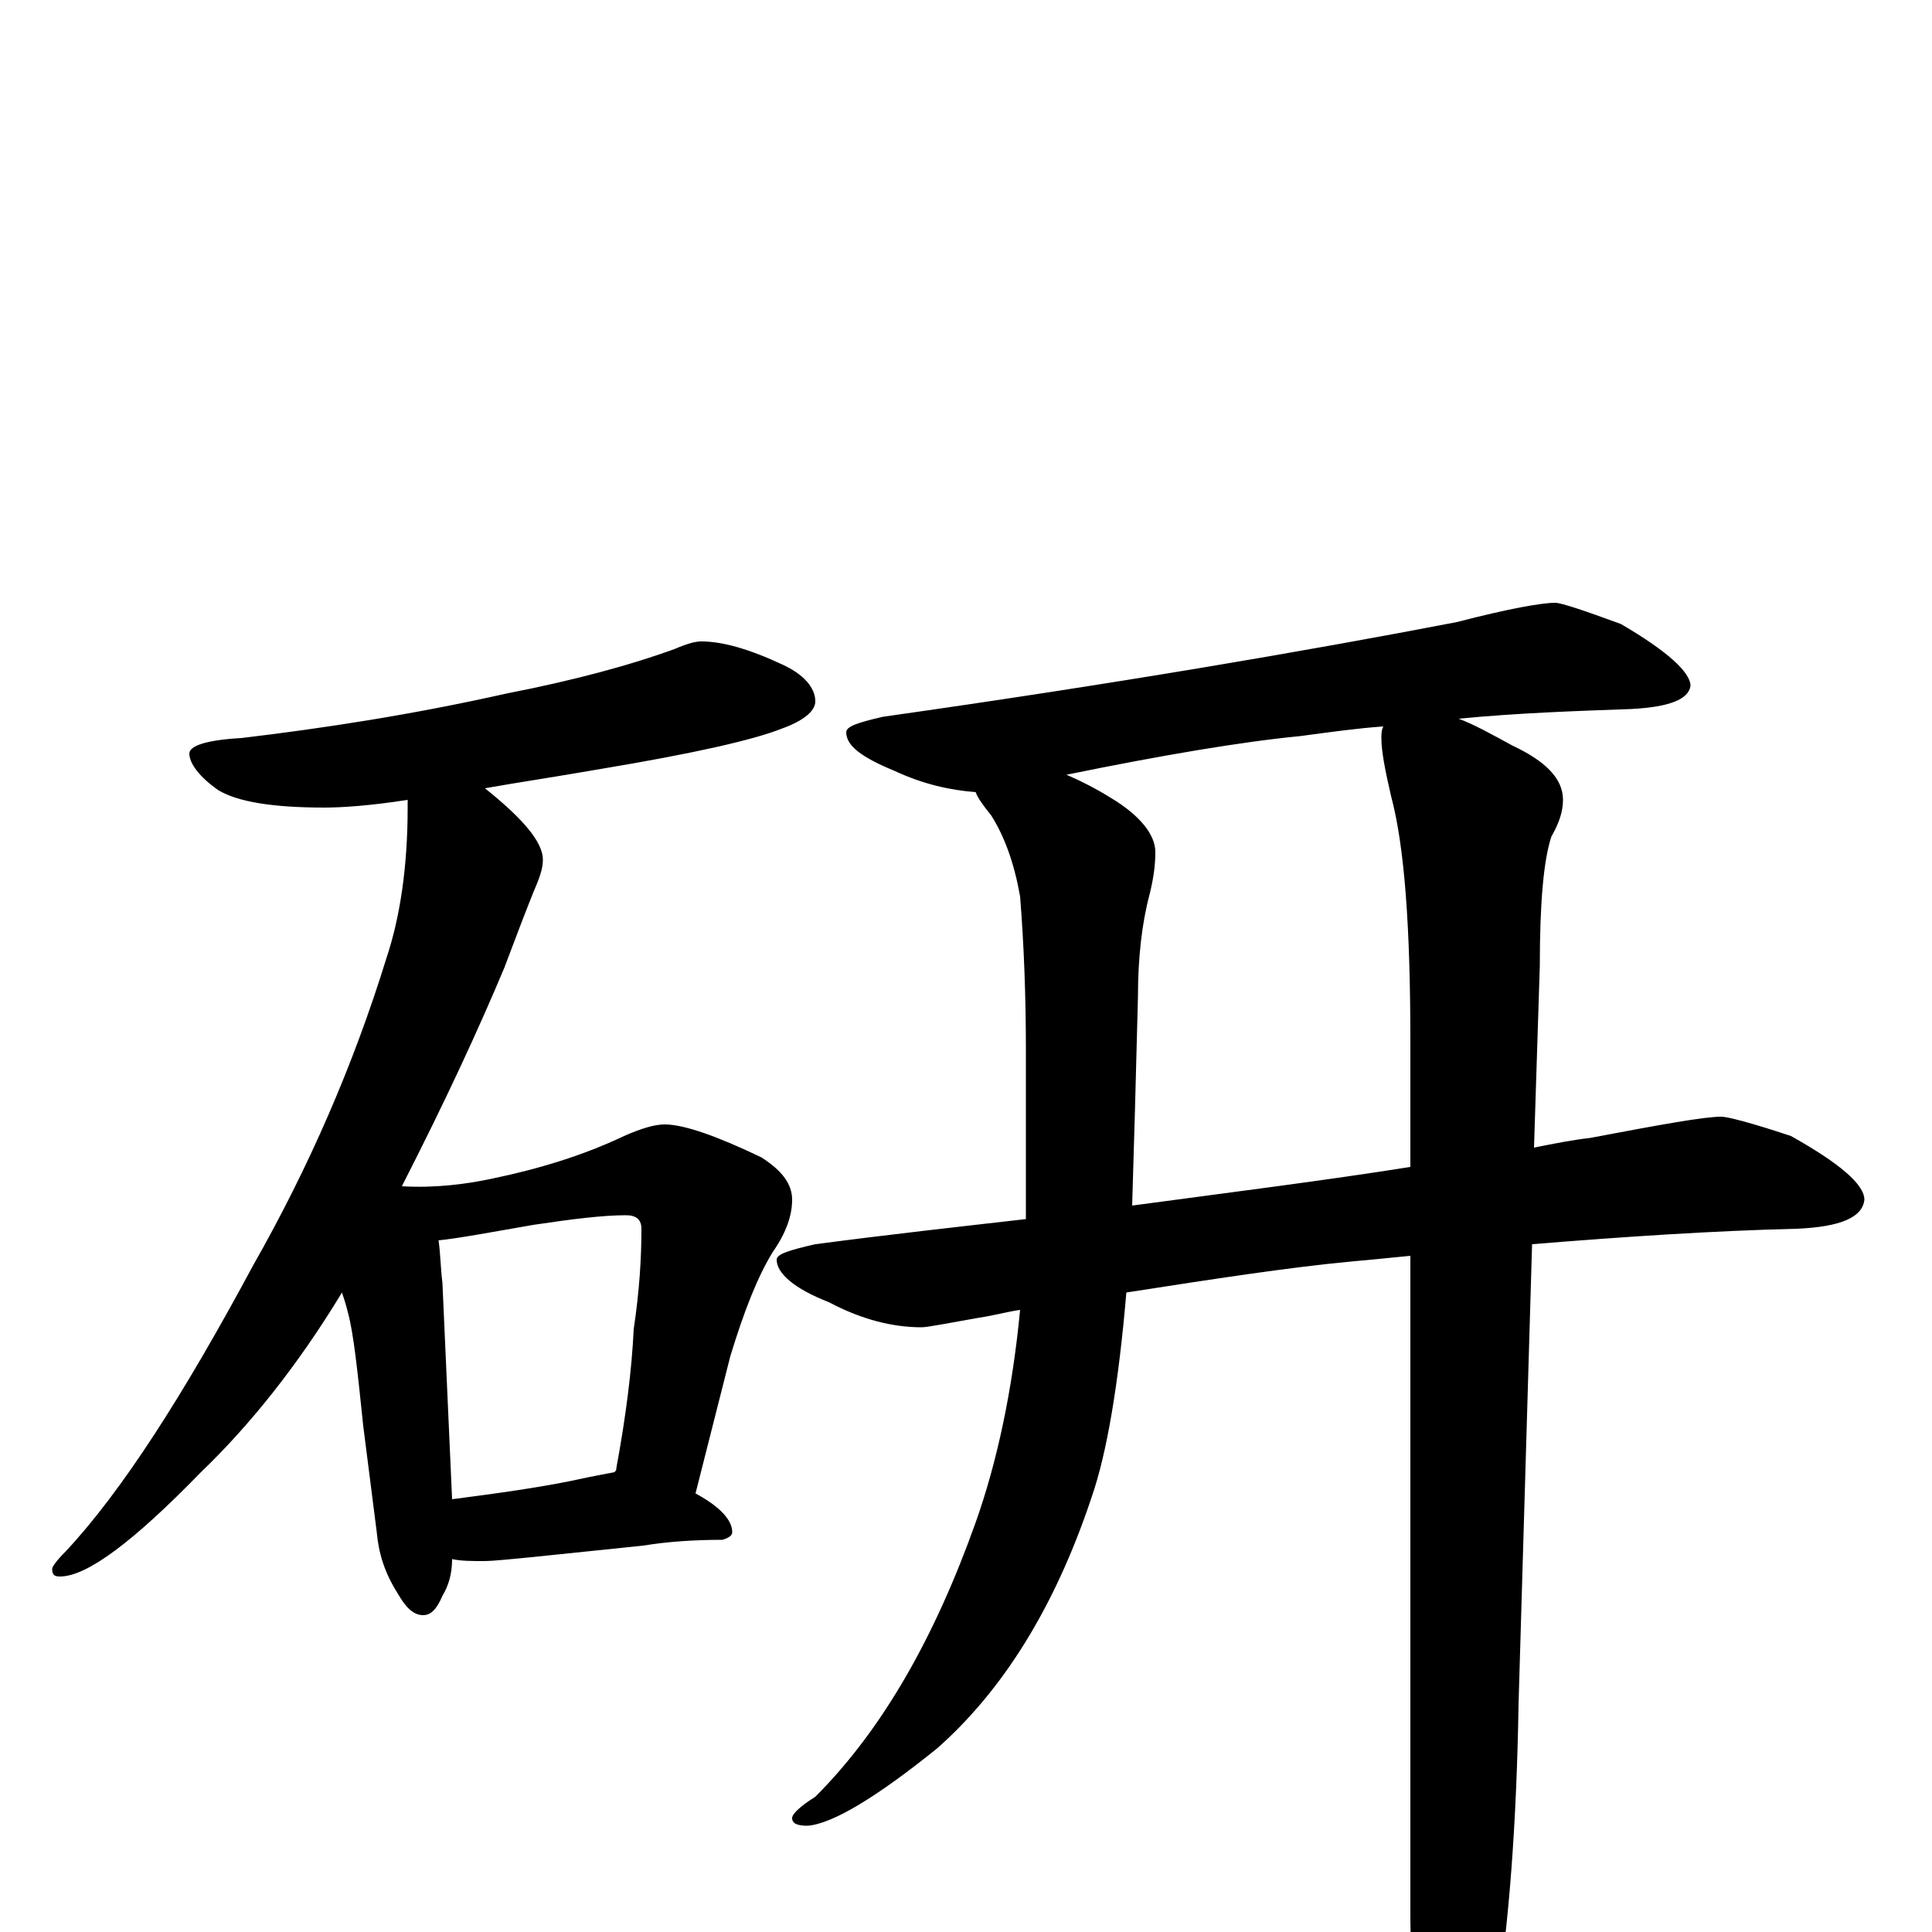 <?xml version="1.0" encoding="utf-8" ?>
<!DOCTYPE svg PUBLIC "-//W3C//DTD SVG 1.1//EN" "http://www.w3.org/Graphics/SVG/1.1/DTD/svg11.dtd">
<svg version="1.1" id="Layer_1" xmlns="http://www.w3.org/2000/svg" xmlns:xlink="http://www.w3.org/1999/xlink" x="0px" y="145px" width="1000px" height="1000px" viewBox="0 0 1000 1000" enable-background="new 0 0 1000 1000" xml:space="preserve">
<g id="Layer_1">
<path id="glyph" transform="matrix(1 0 0 -1 0 1000)" d="M363,668C374,668 388,664 405,656C416,651 422,644 422,637C422,632 416,627 405,623C390,617 359,610 311,602C288,598 268,595 251,592C271,576 281,564 281,555C281,550 279,545 276,538C272,528 267,515 261,499C248,468 231,431 208,386C225,385 241,387 255,390C279,395 302,402 323,412C332,416 339,418 344,418C354,418 371,412 394,401C405,394 410,387 410,379C410,371 407,362 400,352C392,339 385,321 378,298l-18,-71C373,220 379,213 379,207C379,205 377,204 374,203C359,203 345,202 333,200l-58,-6C264,193 256,192 250,192C244,192 239,192 234,193C234,185 232,179 229,174C226,167 223,164 219,164C214,164 210,168 206,175C199,186 196,196 195,207l-7,55C185,291 183,310 180,321C179,325 178,328 177,331C154,293 129,262 104,238C69,202 45,184 31,184C28,184 27,185 27,188C27,189 29,192 34,197C63,228 95,278 131,345C160,396 183,449 200,504C207,525 211,551 211,582C211,584 211,585 211,586C192,583 177,582 168,582C141,582 123,585 113,591C103,598 98,605 98,610C98,614 107,617 125,618C167,623 213,630 262,641C298,648 327,656 349,664C356,667 360,668 363,668M234,224C257,227 279,230 298,234C307,236 313,237 318,238C319,239 319,239 319,240C324,267 327,291 328,312C331,332 332,349 332,364C332,369 329,371 324,371C312,371 296,369 276,366C253,362 237,359 227,358C228,351 228,344 229,336M805,688C808,688 820,684 839,677C863,663 875,652 875,645C874,638 864,634 844,633C816,632 786,631 755,628C763,625 772,620 783,614C800,606 809,597 809,586C809,580 807,574 803,567C799,555 797,533 797,500l-3,-94C804,408 814,410 823,411C860,418 882,422 891,422C894,422 906,419 927,412C952,398 965,387 965,379C964,370 953,365 930,364C888,363 842,360 793,356l-7,-238C785,56 781,3 774,-40C769,-75 761,-93 750,-93C745,-93 741,-84 738,-66C733,-39 730,-15 730,8l0,342C720,349 710,348 699,347C667,344 628,338 583,331C579,284 573,248 565,225C546,168 519,125 485,95C454,70 431,56 418,55C413,55 410,56 410,59C410,61 414,65 422,70C457,105 484,153 505,212C516,243 524,280 528,322C521,321 514,319 507,318C490,315 480,313 477,313C462,313 446,317 429,326C411,333 402,341 402,348C402,351 409,353 422,356C460,361 496,365 531,369C531,380 531,391 531,402l0,55C531,484 530,511 528,536C525,553 520,567 513,578C509,583 506,587 505,590C492,591 478,594 463,601C446,608 438,614 438,621C438,624 444,626 457,629C577,646 676,663 754,678C781,685 798,688 805,688M730,396l0,65C730,520 727,562 720,588C717,601 715,611 715,618C715,620 715,622 716,624C702,623 688,621 673,619C642,616 601,609 552,599C559,596 567,592 575,587C590,578 598,568 598,559C598,552 597,545 595,537C591,522 589,504 589,484C588,444 587,408 586,376C638,383 686,389 730,396z"/>
</g>
</svg>
